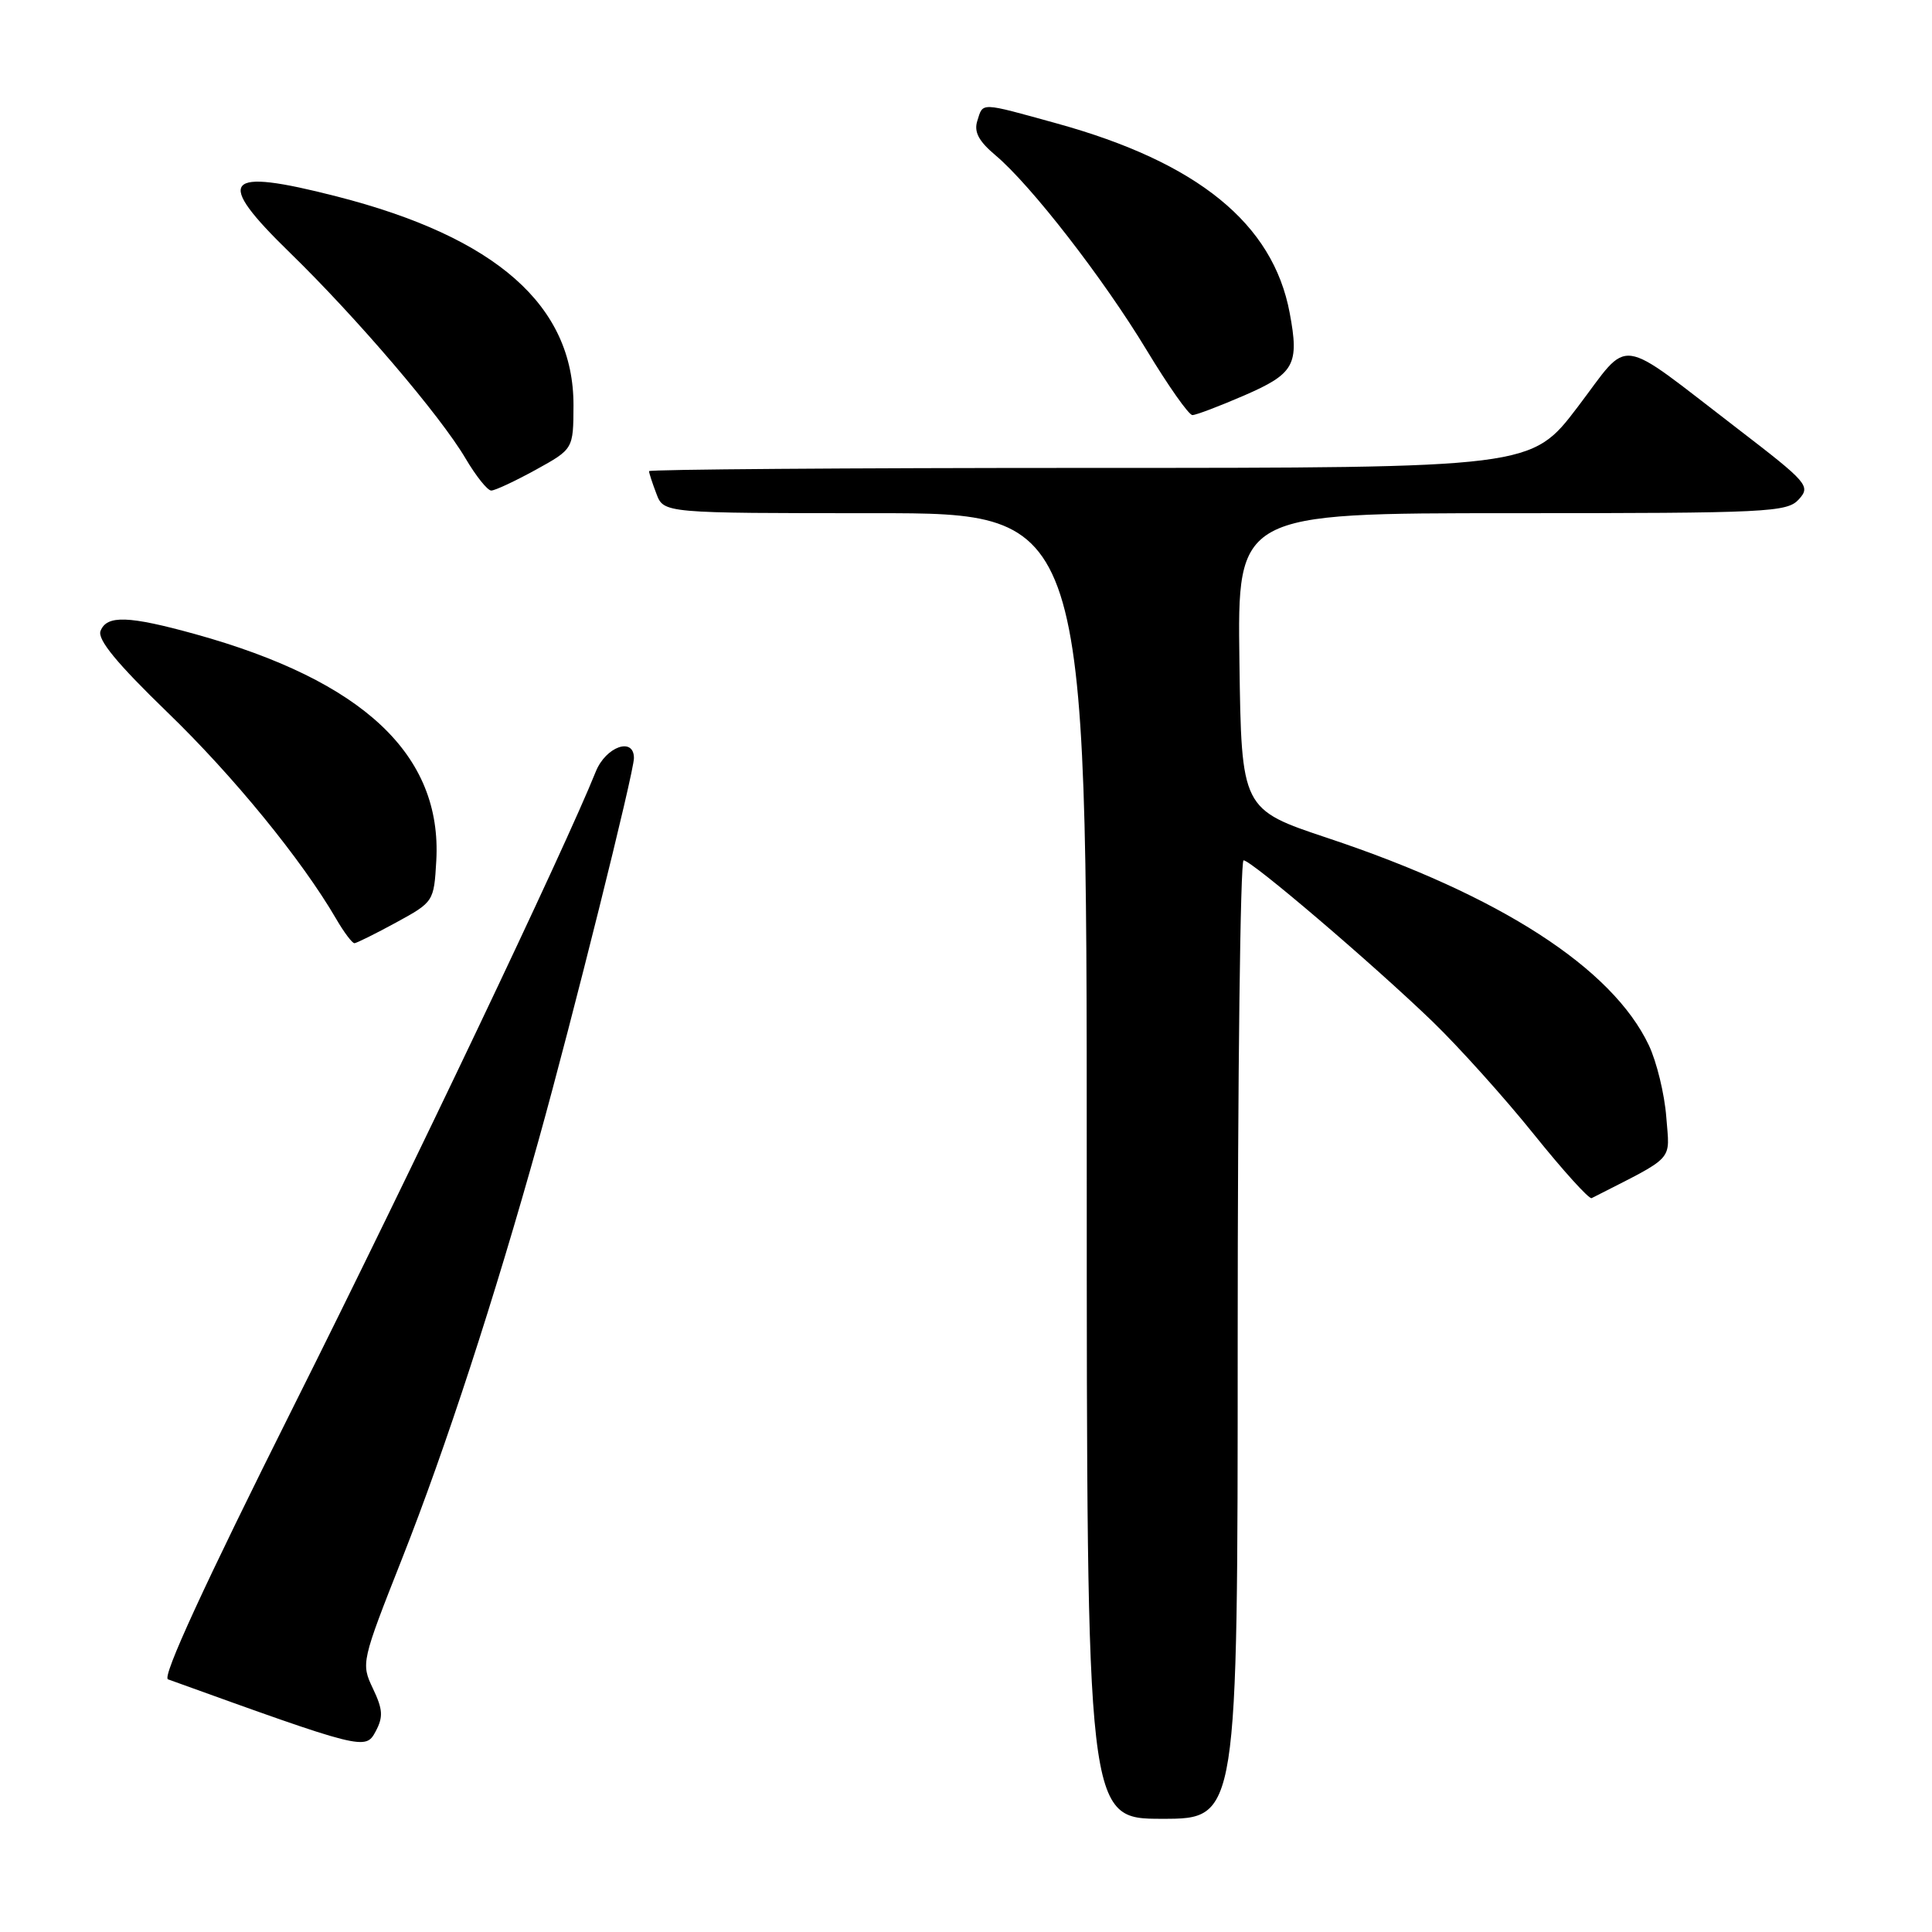 <?xml version="1.0" encoding="UTF-8" standalone="no"?>
<!DOCTYPE svg PUBLIC "-//W3C//DTD SVG 1.1//EN" "http://www.w3.org/Graphics/SVG/1.1/DTD/svg11.dtd" >
<svg xmlns="http://www.w3.org/2000/svg" xmlns:xlink="http://www.w3.org/1999/xlink" version="1.1" viewBox="0 0 256 256">
 <g >
 <path fill="currentColor"
d=" M 164.00 177.50 C 164.00 142.57 164.35 114.00 164.78 114.00 C 165.82 114.00 181.90 127.72 189.84 135.38 C 193.32 138.75 199.35 145.45 203.23 150.28 C 207.12 155.12 210.57 158.93 210.90 158.76 C 222.15 153.02 221.24 154.01 220.79 148.00 C 220.56 144.98 219.52 140.70 218.48 138.50 C 213.63 128.26 198.74 118.65 176.00 111.07 C 164.50 107.24 164.50 107.24 164.23 87.62 C 163.96 68.00 163.96 68.00 200.32 68.00 C 234.38 68.00 236.80 67.88 238.36 66.16 C 239.94 64.41 239.55 63.96 230.26 56.82 C 213.90 44.27 216.17 44.57 209.04 53.94 C 202.91 62.00 202.91 62.00 144.46 62.00 C 112.30 62.00 86.00 62.20 86.00 62.43 C 86.00 62.67 86.44 64.02 86.98 65.43 C 87.95 68.00 87.95 68.00 115.98 68.00 C 144.00 68.00 144.00 68.00 144.00 154.50 C 144.00 241.00 144.00 241.00 154.00 241.00 C 164.00 241.00 164.00 241.00 164.00 177.50 Z  M 49.41 223.73 C 47.83 220.41 47.88 220.19 53.31 206.44 C 59.06 191.86 65.49 172.16 71.39 151.00 C 75.85 134.99 84.00 102.33 84.00 100.45 C 84.00 97.60 80.27 98.93 78.94 102.25 C 74.87 112.40 54.47 155.25 38.93 186.29 C 27.11 209.91 21.44 222.22 22.26 222.52 C 48.08 231.84 48.43 231.93 49.76 229.45 C 50.80 227.50 50.74 226.52 49.41 223.73 Z  M 52.50 122.23 C 57.46 119.52 57.50 119.46 57.81 114.05 C 58.60 100.03 48.14 90.20 25.85 84.02 C 17.03 81.58 14.14 81.48 13.32 83.61 C 12.89 84.74 15.49 87.90 22.16 94.36 C 30.91 102.81 39.97 113.90 44.54 121.75 C 45.58 123.54 46.67 124.99 46.97 124.98 C 47.26 124.96 49.75 123.73 52.50 122.23 Z  M 70.99 62.25 C 75.97 59.50 75.97 59.50 75.99 53.71 C 76.02 40.49 65.75 31.43 44.59 26.02 C 29.57 22.18 28.34 23.68 38.43 33.50 C 47.31 42.15 58.36 55.09 61.69 60.75 C 63.07 63.09 64.60 65.00 65.09 65.00 C 65.59 65.00 68.24 63.76 70.99 62.25 Z  M 164.84 52.41 C 171.53 49.51 172.18 48.33 170.89 41.46 C 168.68 29.63 158.70 21.51 140.01 16.35 C 129.76 13.52 130.28 13.53 129.50 16.01 C 129.03 17.48 129.68 18.70 131.90 20.57 C 136.60 24.52 146.20 36.90 151.94 46.40 C 154.80 51.13 157.52 55.00 158.00 55.00 C 158.48 55.00 161.56 53.83 164.84 52.41 Z "/>
</g>
</svg>